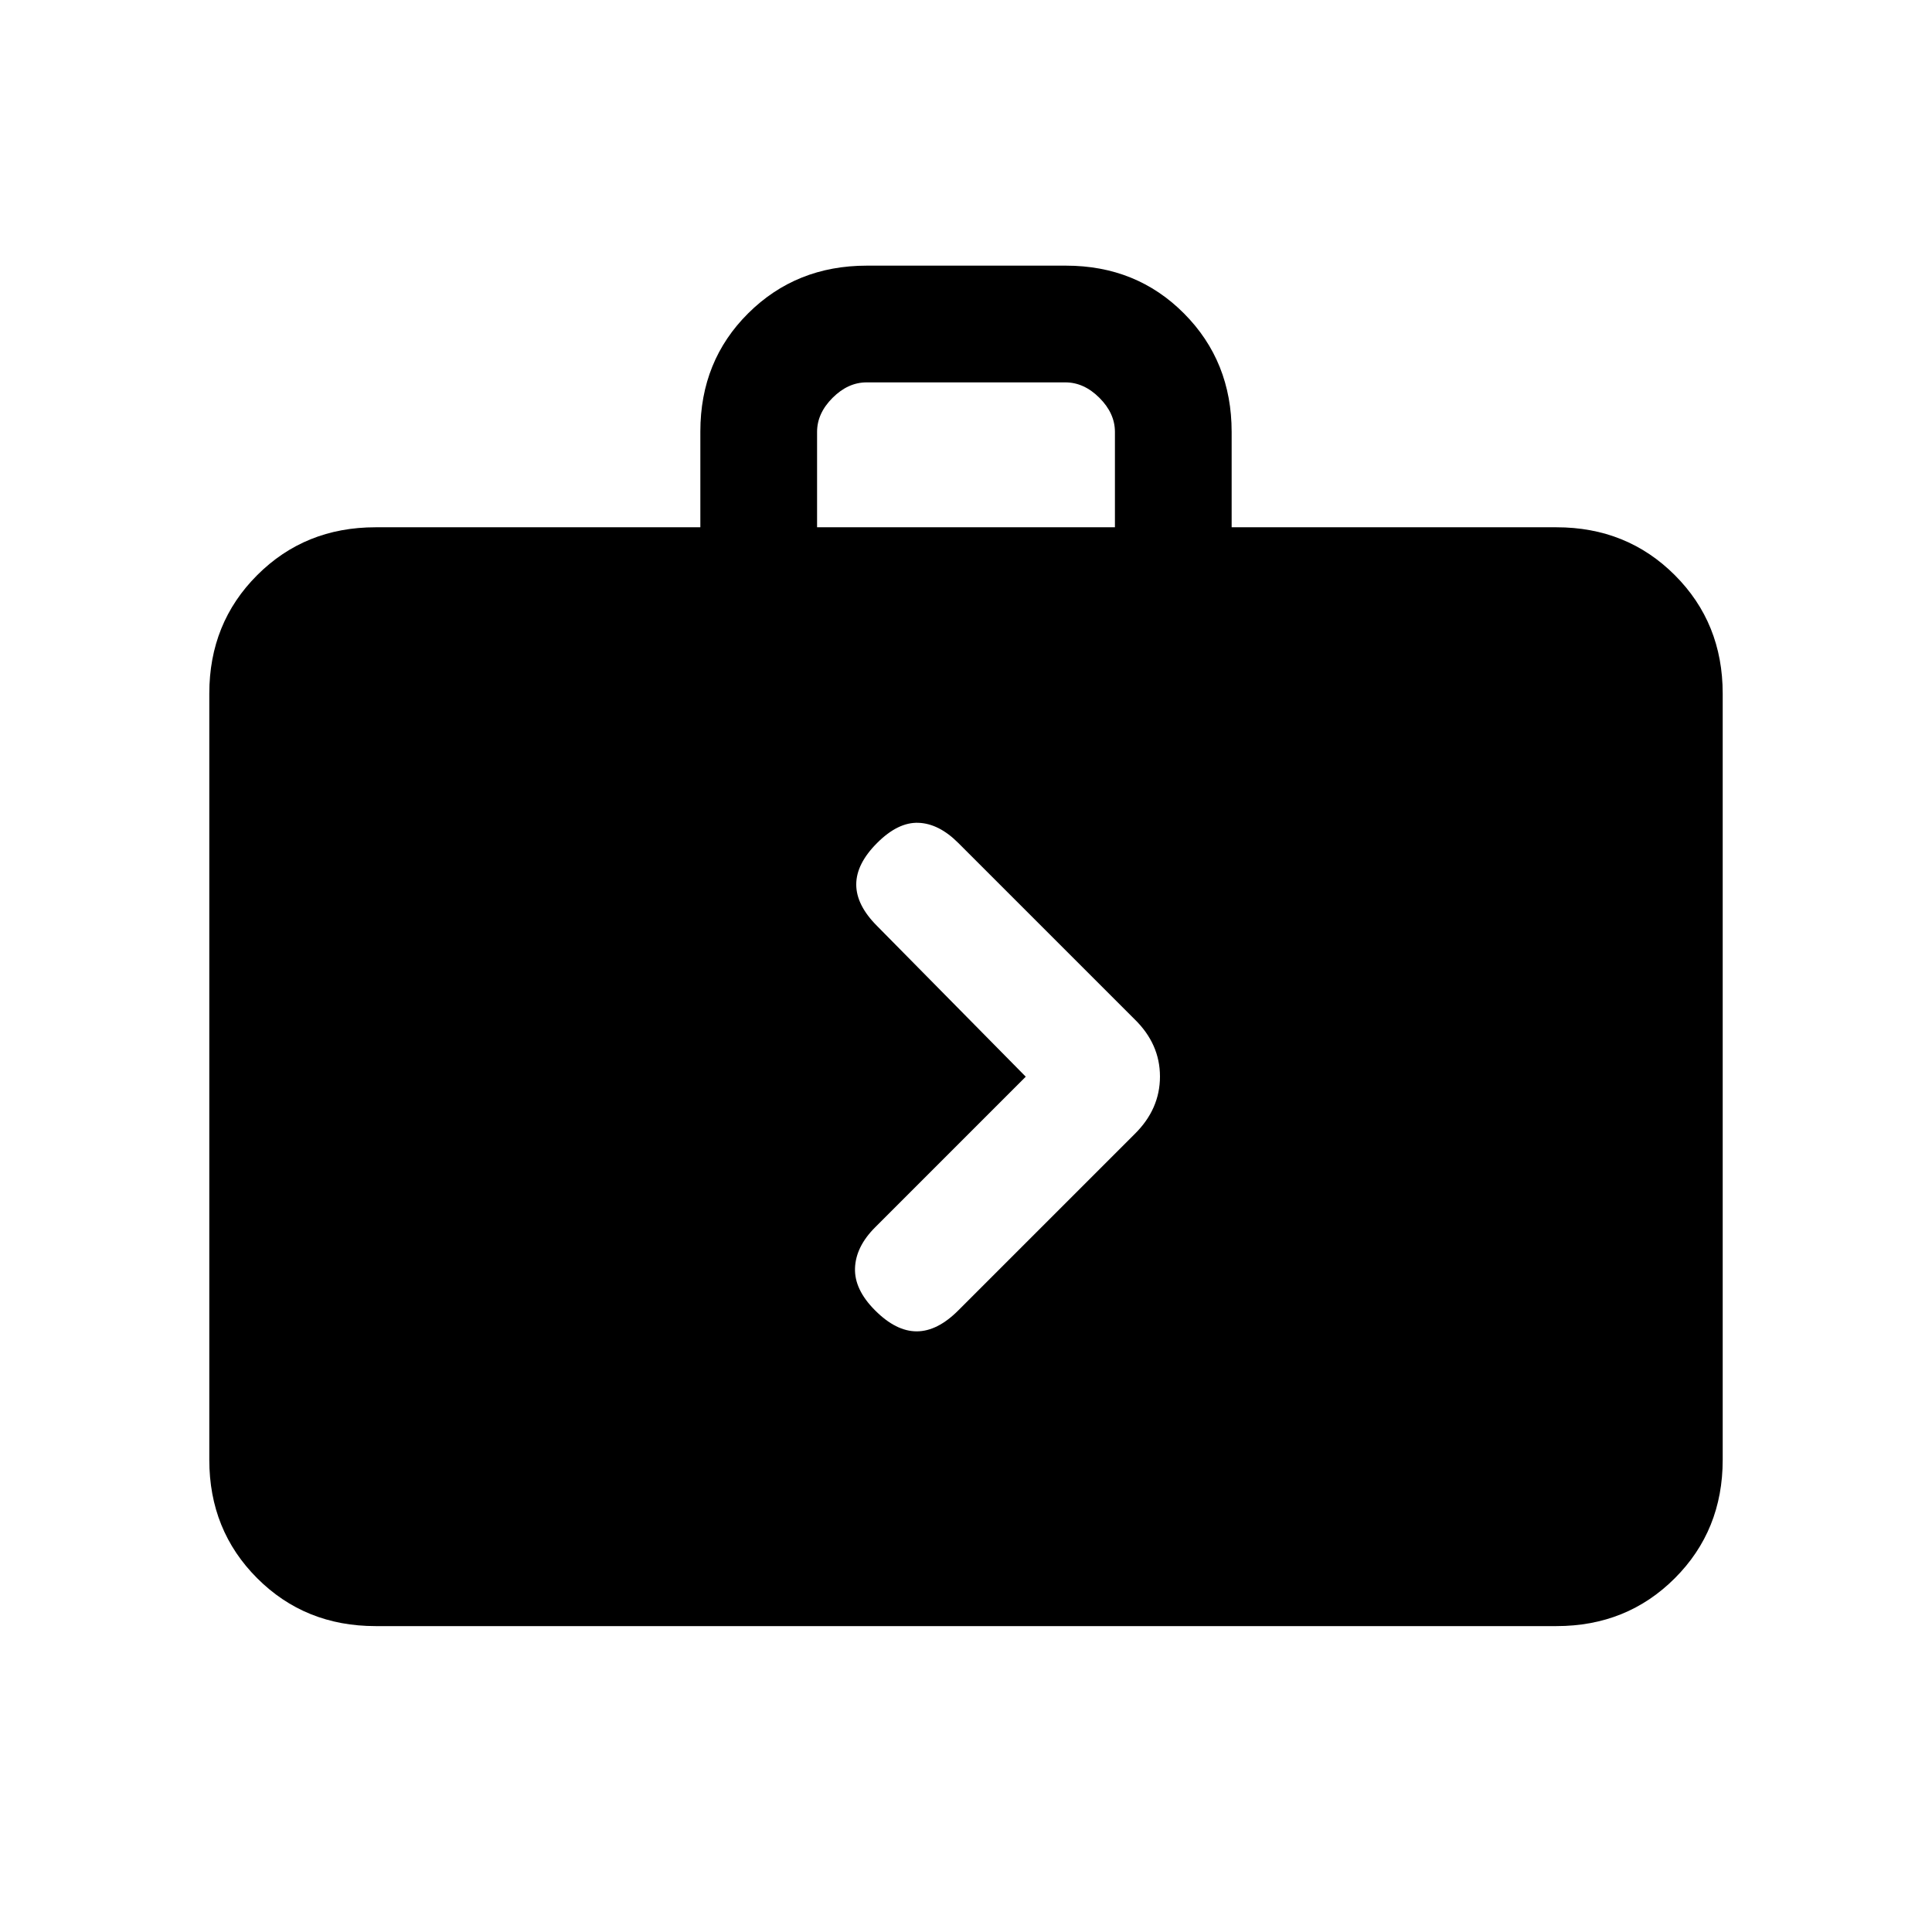 <svg xmlns="http://www.w3.org/2000/svg" height="20" viewBox="0 -960 960 960" width="20"><path d="M186.62-152q-35.05 0-58.83-23.79Q104-199.57 104-234.62v-380.76q0-35.05 23.79-58.83Q151.57-698 186.62-698H348v-47.6q0-35.13 23.81-58.76Q395.63-828 430.7-828h98.95q35.08 0 58.71 23.79Q612-780.43 612-745.39V-698h161.38q35.05 0 58.83 23.79Q856-650.43 856-615.38v380.76q0 35.05-23.79 58.83Q808.43-152 773.38-152H186.62ZM406-698h148v-47.39q0-9.23-7.69-16.92-7.69-7.69-16.93-7.69h-98.76q-9.24 0-16.93 7.69-7.69 7.69-7.69 16.92V-698Zm103.69 273-74.84 74.85q-9.62 9.61-10 20.27-.39 10.65 10 21.03 10.38 10.39 20.65 10.39 10.27 0 20.65-10.39l87.68-87.67q12.55-12.38 12.55-28.57 0-16.2-12.69-28.53l-87.54-87.53q-9.61-9.62-19.77-10-10.15-.39-20.53 10-10.39 10.38-10.39 20.65 0 10.27 10.39 20.65L509.69-425Z"/></svg>